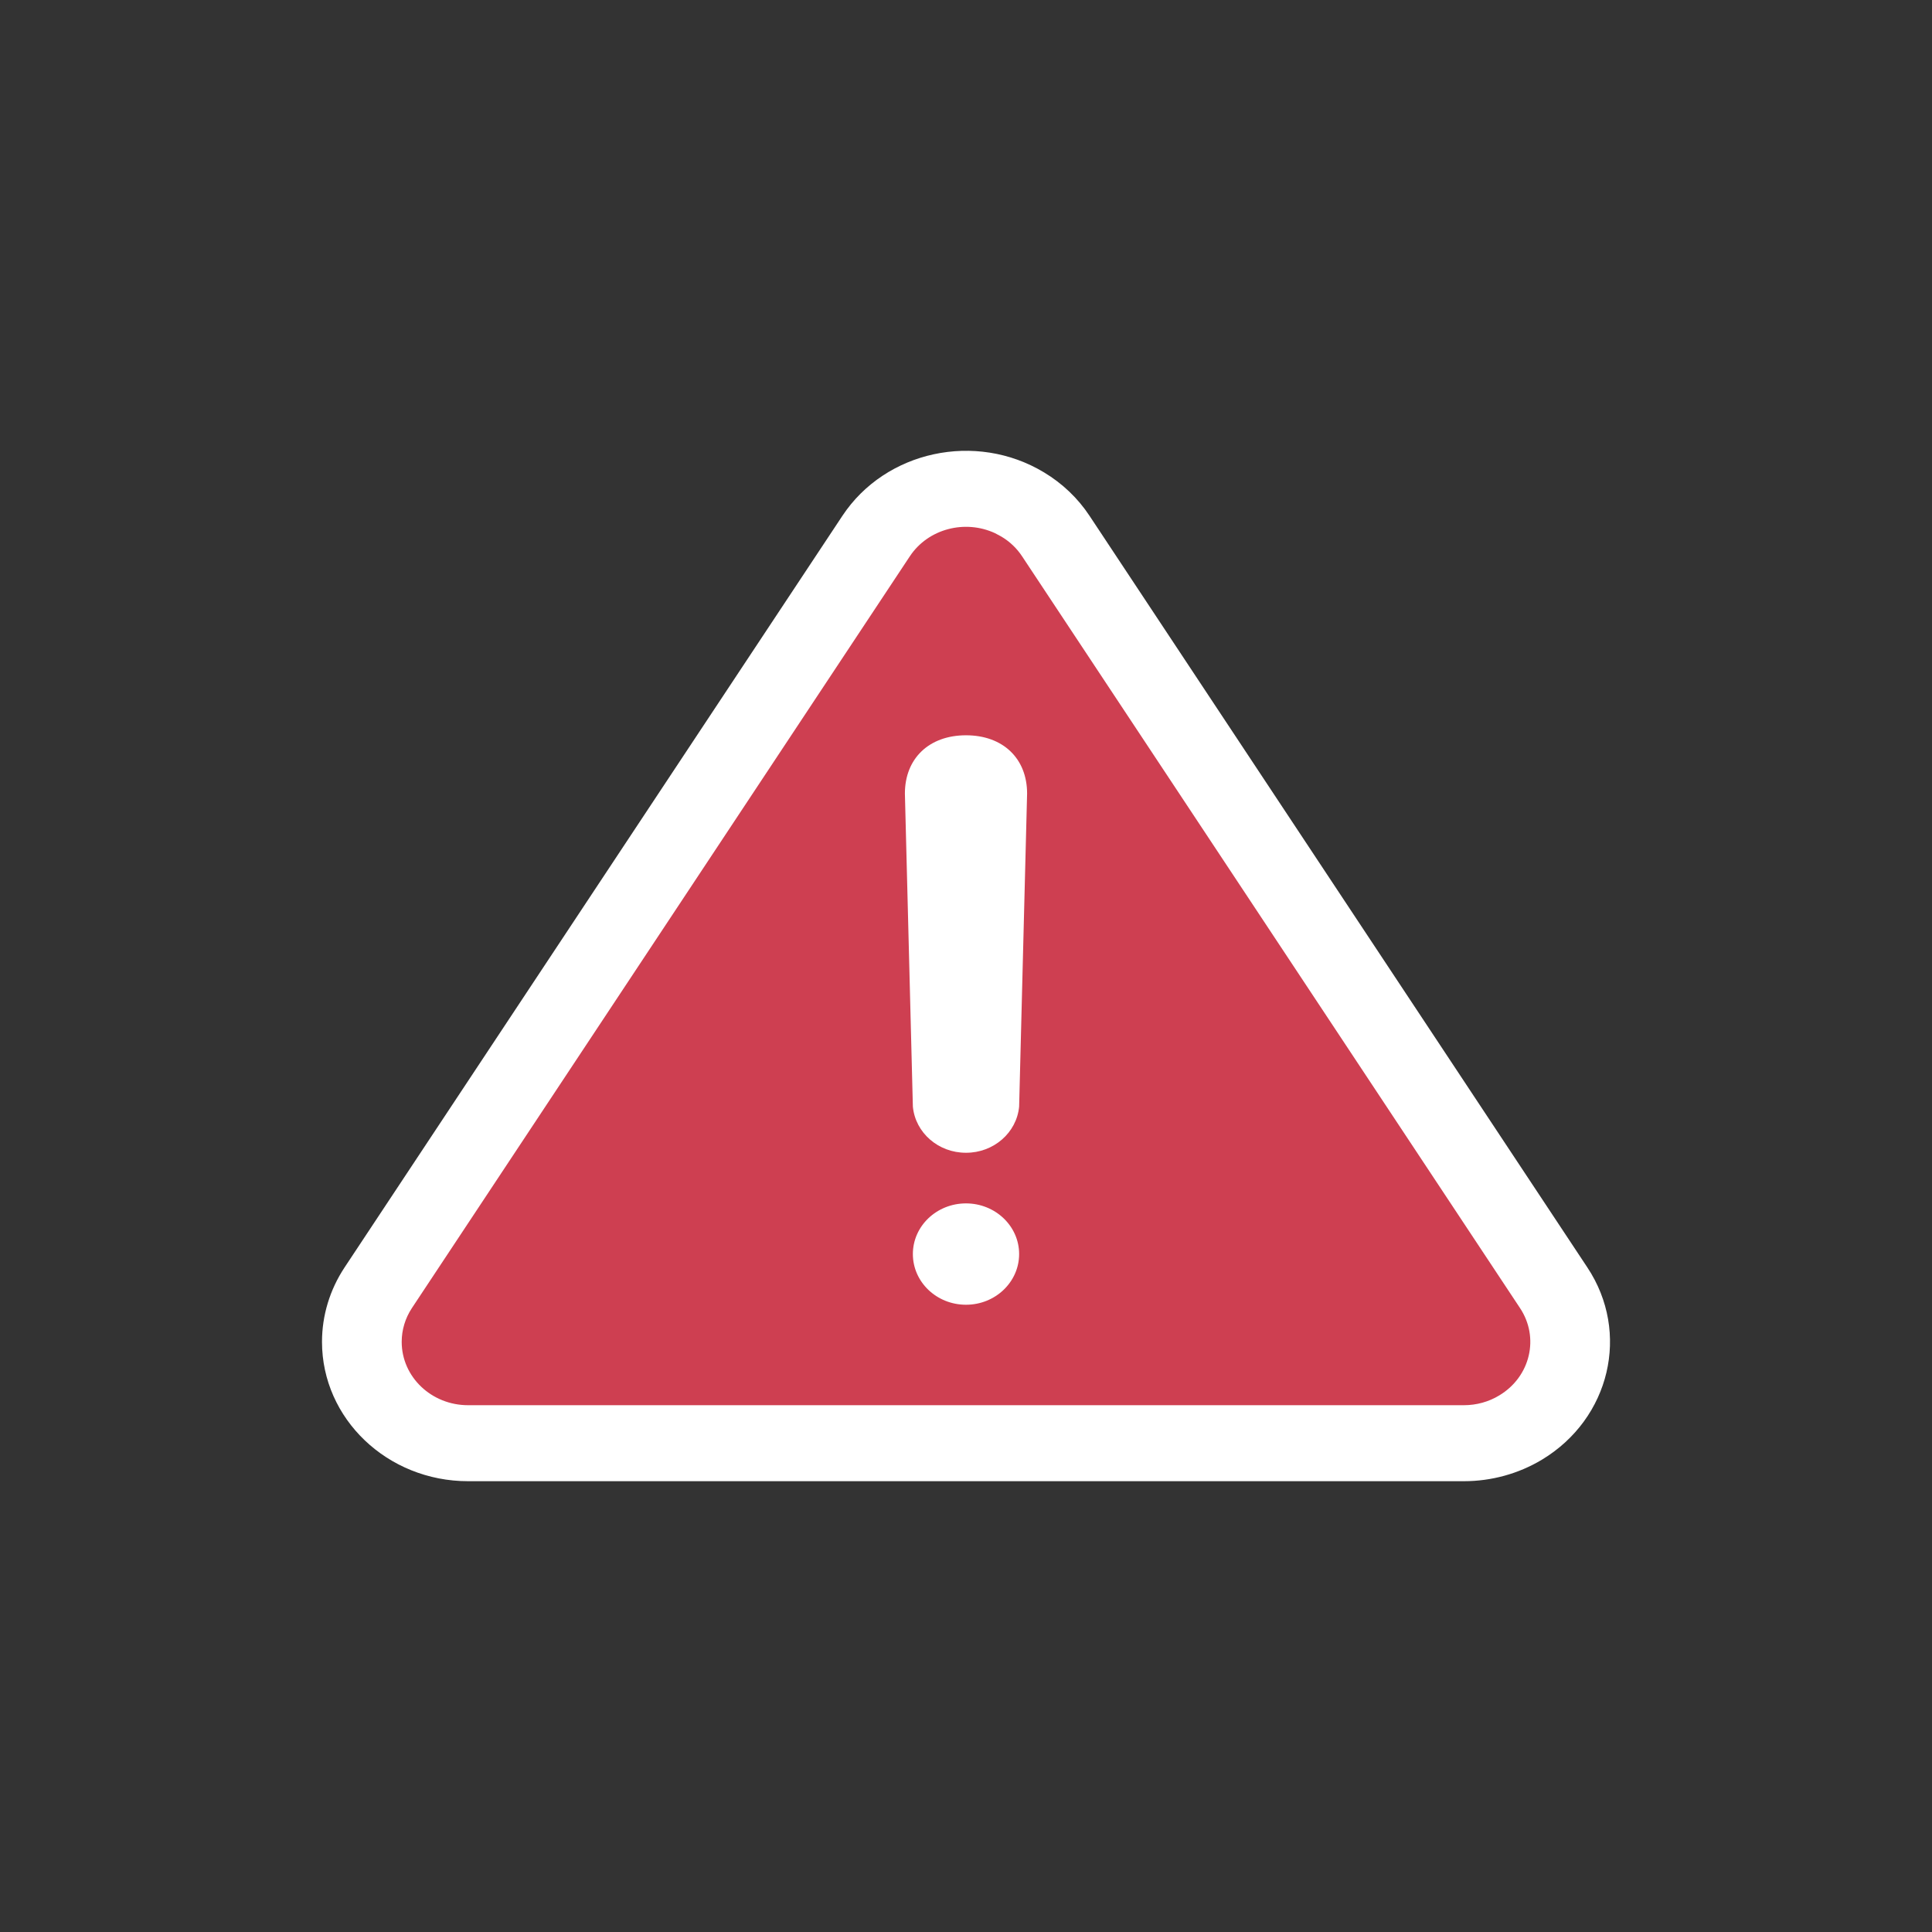<svg id="status-warning-inline" width="24" height="24" viewBox="0 0 24 24" fill="none" xmlns="http://www.w3.org/2000/svg">
<rect x="0" y="0" width="24" height="24" fill="#333333" stroke="none"/>
<path d="M10.465 6.407L4.28 15.745C4.097 16.022 4 16.342 4 16.669C4 17.625 4.813 18.4 5.815 18.4H18.185C18.528 18.4 18.864 18.307 19.154 18.133C20.002 17.622 20.255 16.553 19.719 15.745L13.534 6.407C13.39 6.189 13.197 6.005 12.969 5.868C12.122 5.357 11.001 5.599 10.465 6.407Z" fill="white"/>
<path d="M12.44 6.666C12.544 6.728 12.632 6.812 12.697 6.911L18.882 16.249C19.126 16.616 19.011 17.102 18.625 17.334C18.494 17.414 18.341 17.456 18.185 17.456H5.815C5.359 17.456 4.99 17.104 4.99 16.669C4.99 16.52 5.034 16.375 5.117 16.249L11.302 6.911C11.529 6.568 11.988 6.45 12.362 6.624L12.44 6.666Z" fill="#CE3F51"/>
<path d="M11.34 13.747L11.241 9.858C11.241 9.421 11.542 9.134 12 9.134C12.458 9.134 12.759 9.421 12.759 9.858L12.66 13.747C12.629 14.072 12.342 14.321 12 14.32C11.657 14.321 11.371 14.072 11.34 13.747Z" fill="white"/>
<path d="M12 14.949C11.635 14.949 11.34 15.231 11.34 15.578C11.34 15.926 11.635 16.208 12 16.208C12.364 16.208 12.66 15.926 12.66 15.578C12.66 15.231 12.364 14.949 12 14.949Z" fill="white"/>
</svg>
